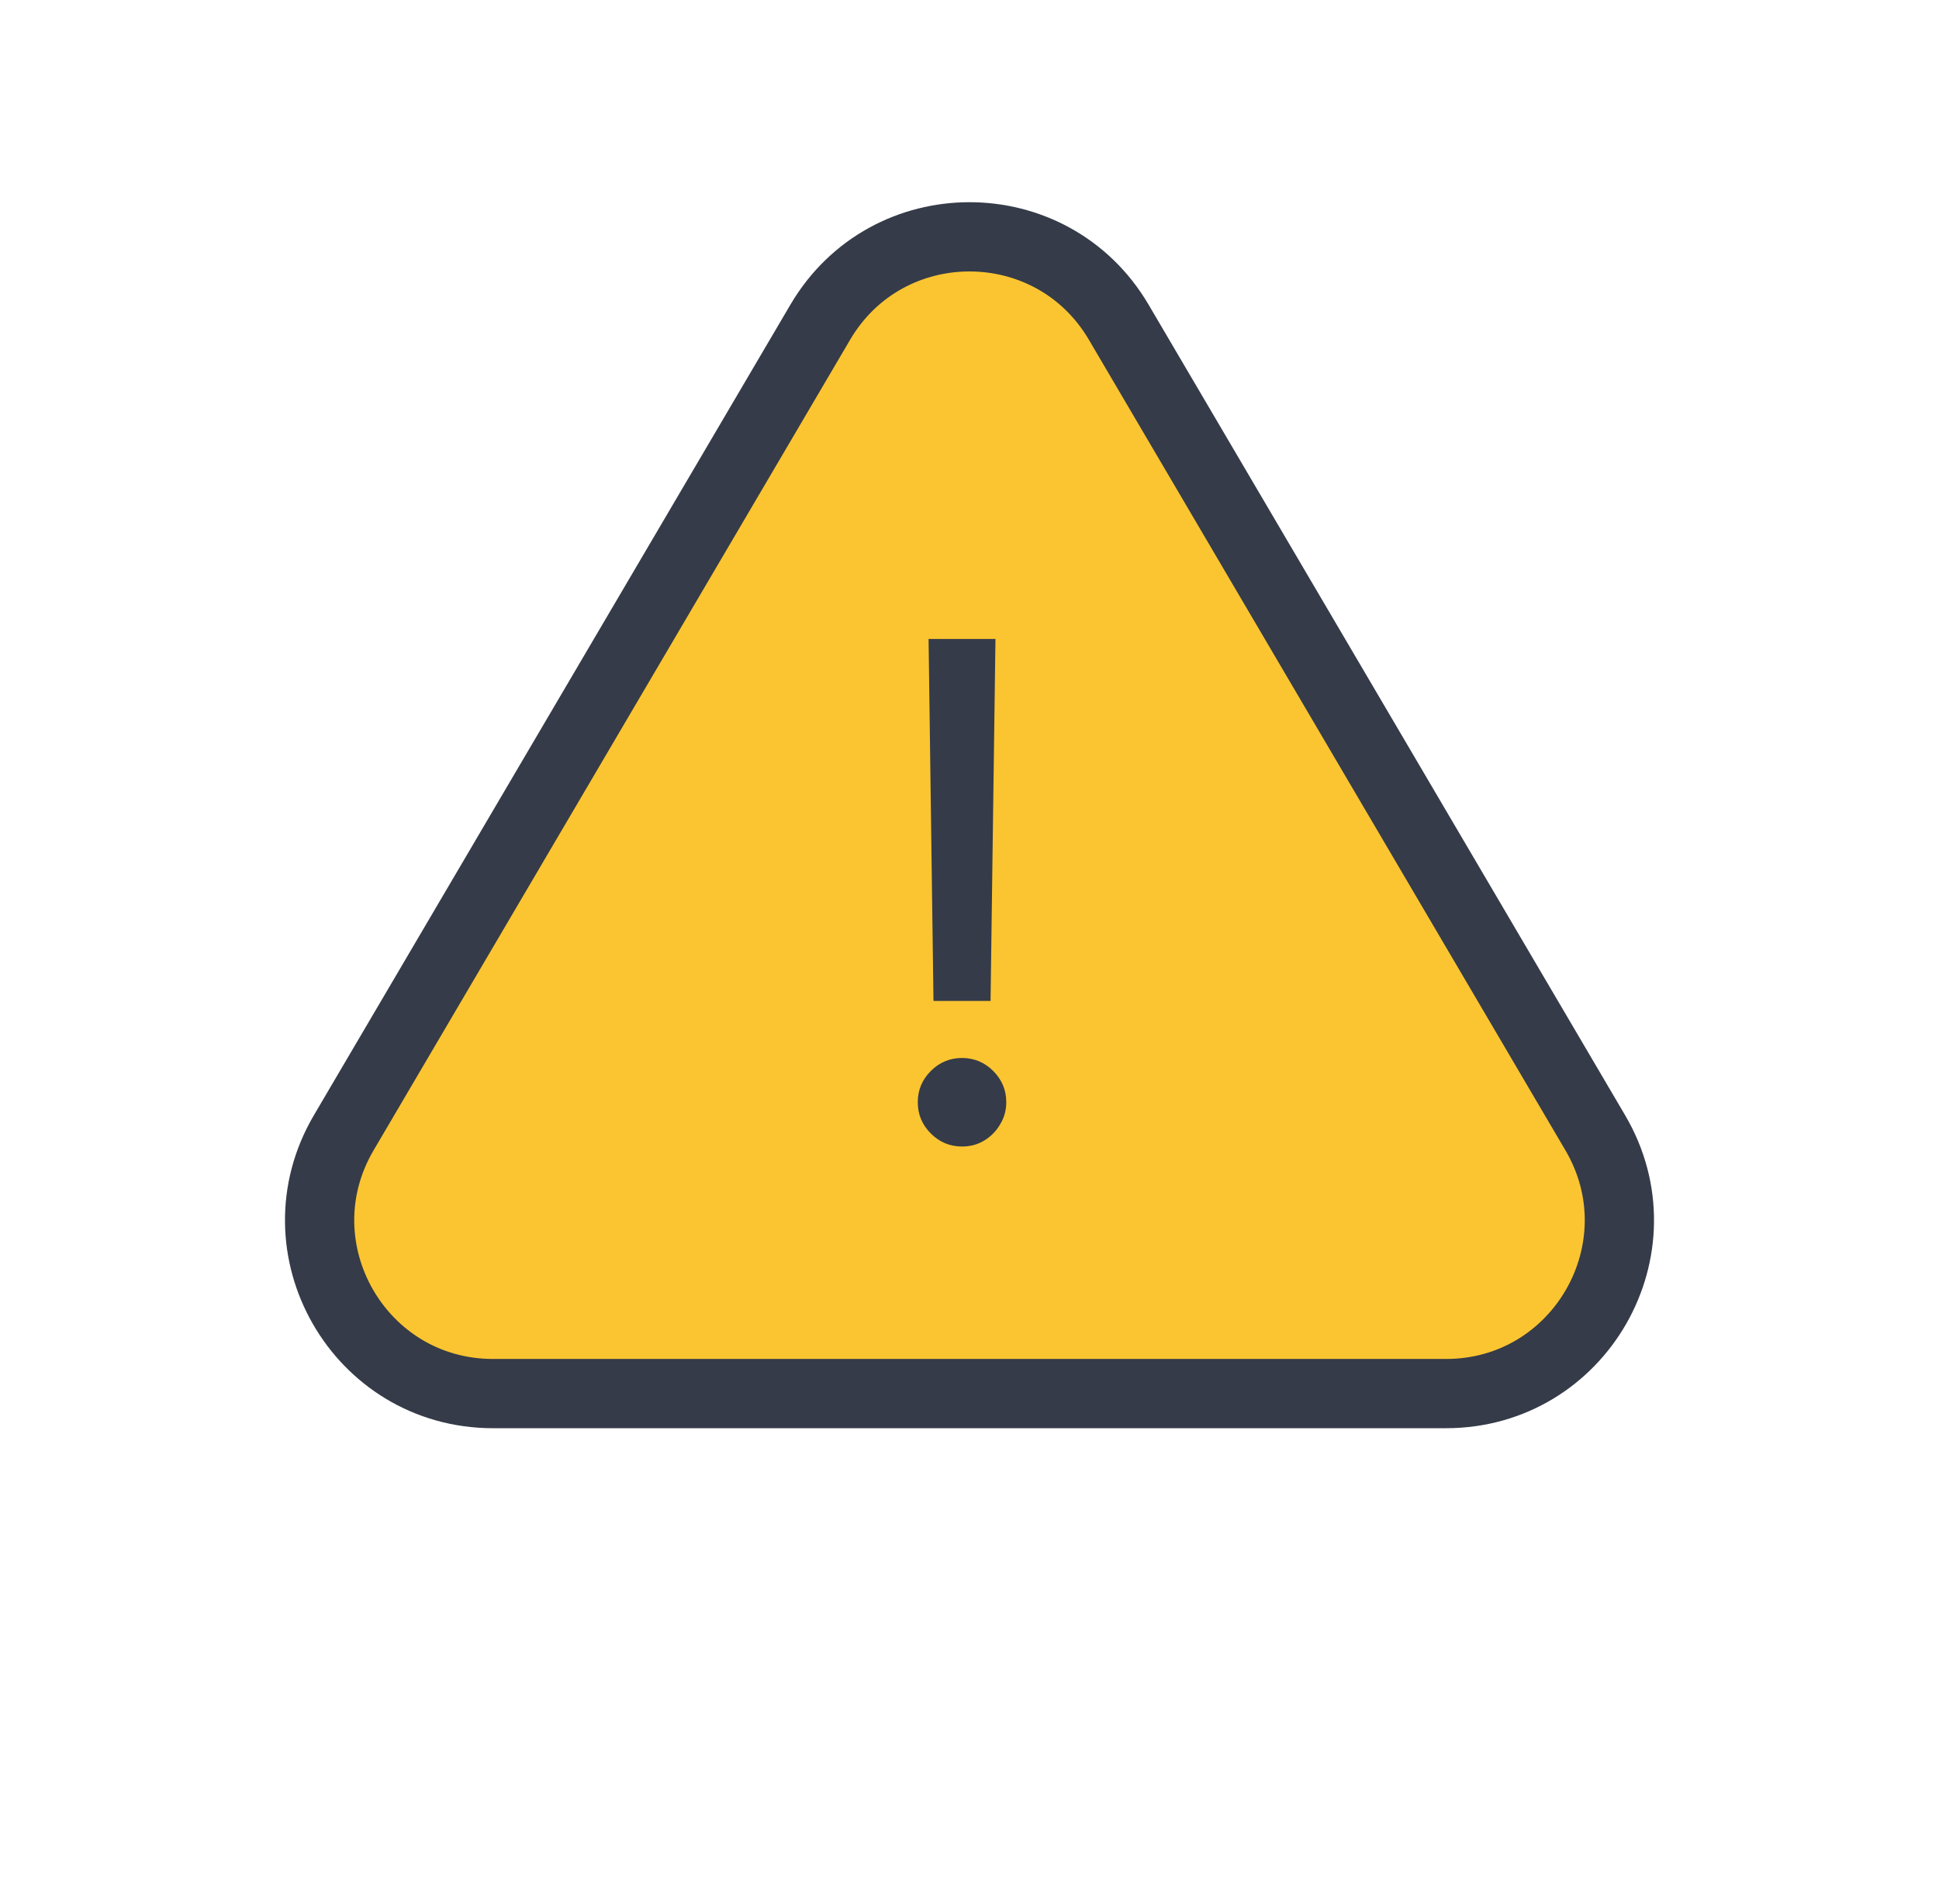 <svg width="56" height="55" viewBox="0 0 56 55" fill="none" xmlns="http://www.w3.org/2000/svg">
<path d="M23.69 9.306C25.623 6.018 30.377 6.018 32.31 9.306L46.072 32.716C48.032 36.049 45.628 40.25 41.762 40.25H14.238C10.372 40.25 7.968 36.049 9.928 32.716L23.69 9.306Z" fill="#FBC531" stroke="#353B48" stroke-width="2"/>
<path d="M28.75 18.454L28.608 28.909H26.96L26.818 18.454H28.75ZM27.784 33.114C27.434 33.114 27.133 32.988 26.882 32.737C26.631 32.486 26.506 32.186 26.506 31.835C26.506 31.485 26.631 31.184 26.882 30.933C27.133 30.682 27.434 30.557 27.784 30.557C28.134 30.557 28.435 30.682 28.686 30.933C28.937 31.184 29.062 31.485 29.062 31.835C29.062 32.067 29.003 32.28 28.885 32.474C28.771 32.669 28.617 32.825 28.423 32.943C28.234 33.057 28.021 33.114 27.784 33.114Z" fill="#353B48"/>
</svg>

